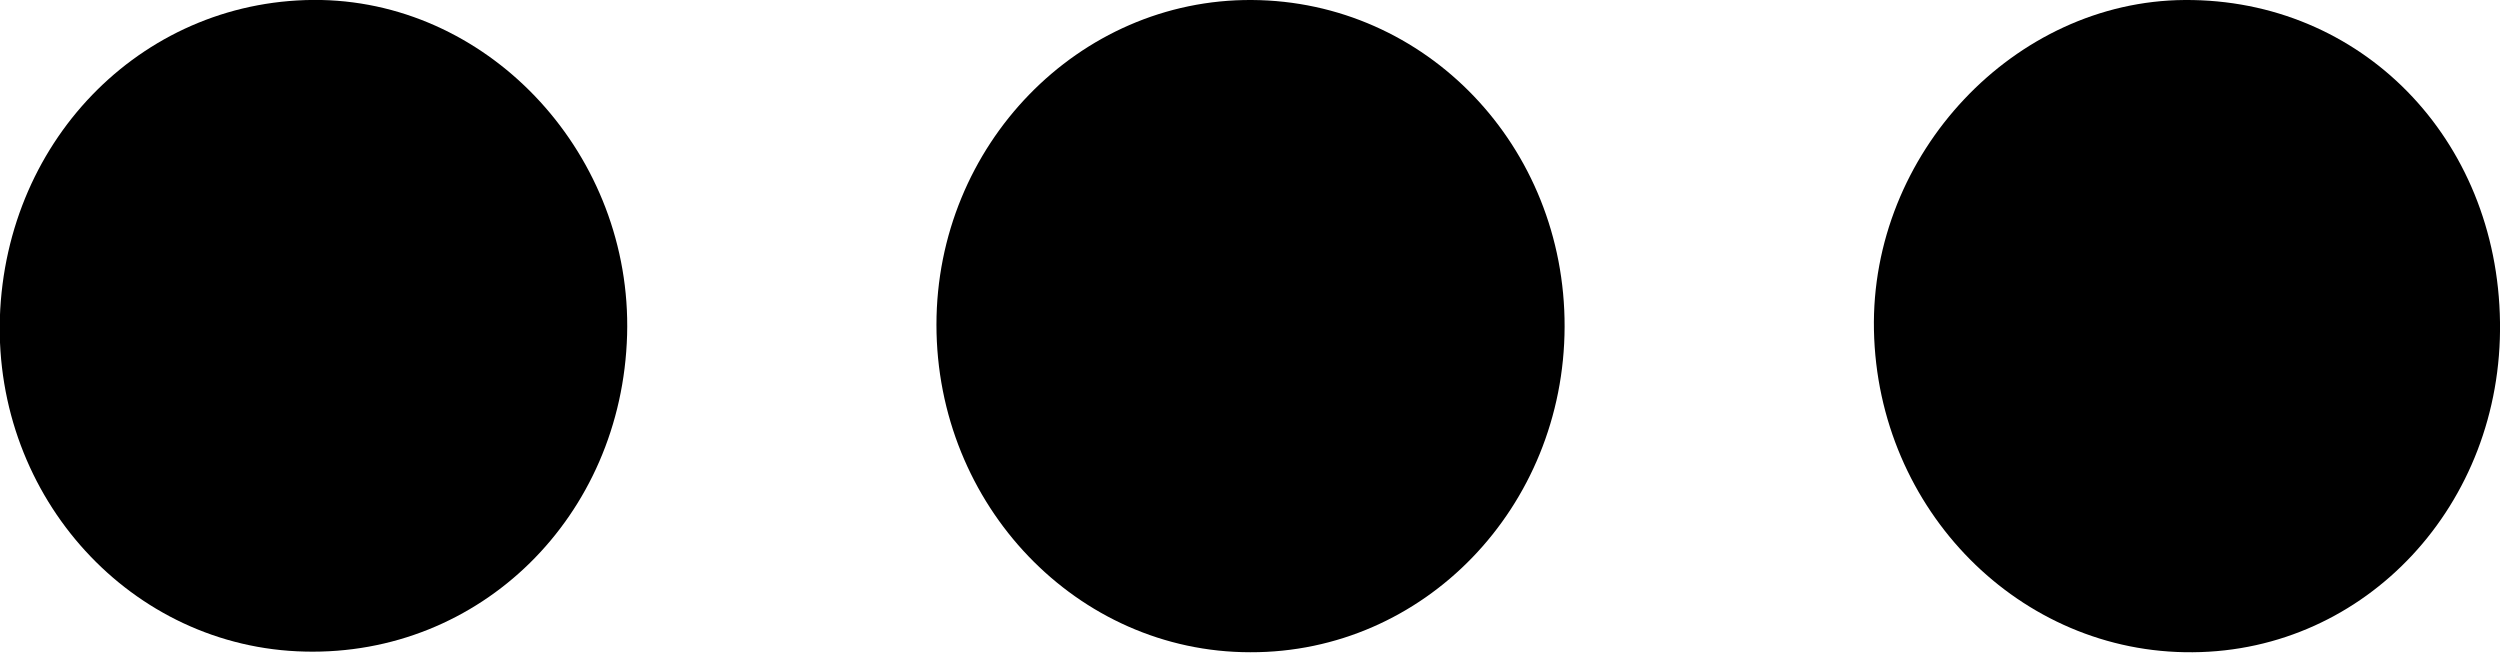 <svg width="19" height="5" viewBox="0 0 19 5" fill="none" xmlns="http://www.w3.org/2000/svg">
<g clip-path="url(#clip0_75_529)">
<path d="M19 2.448C19.02 3.832 17.983 4.948 16.665 4.957C15.352 4.969 14.269 3.877 14.242 2.509C14.215 1.169 15.309 0.008 16.604 5.68769e-07C17.944 -0.008 18.981 1.051 19 2.448Z" fill="black"/>
<path d="M9.502 4.957C8.185 4.957 7.117 3.84 7.117 2.468C7.117 1.104 8.196 -0.008 9.514 -1.6111e-06C10.839 0.008 11.895 1.112 11.891 2.484C11.887 3.856 10.823 4.961 9.502 4.957Z" fill="black"/>
<path d="M2.319 4.952C0.998 4.924 -0.043 3.783 -0.001 2.415C0.045 1.035 1.117 -0.024 2.442 -8.81356e-05C3.744 0.028 4.804 1.189 4.766 2.545C4.727 3.925 3.652 4.985 2.315 4.952H2.319Z" fill="black"/>
</g>
<defs>
<clipPath id="clip0_75_529">
<rect width="19" height="4.957" fill="white"/>
</clipPath>
</defs>
</svg>
